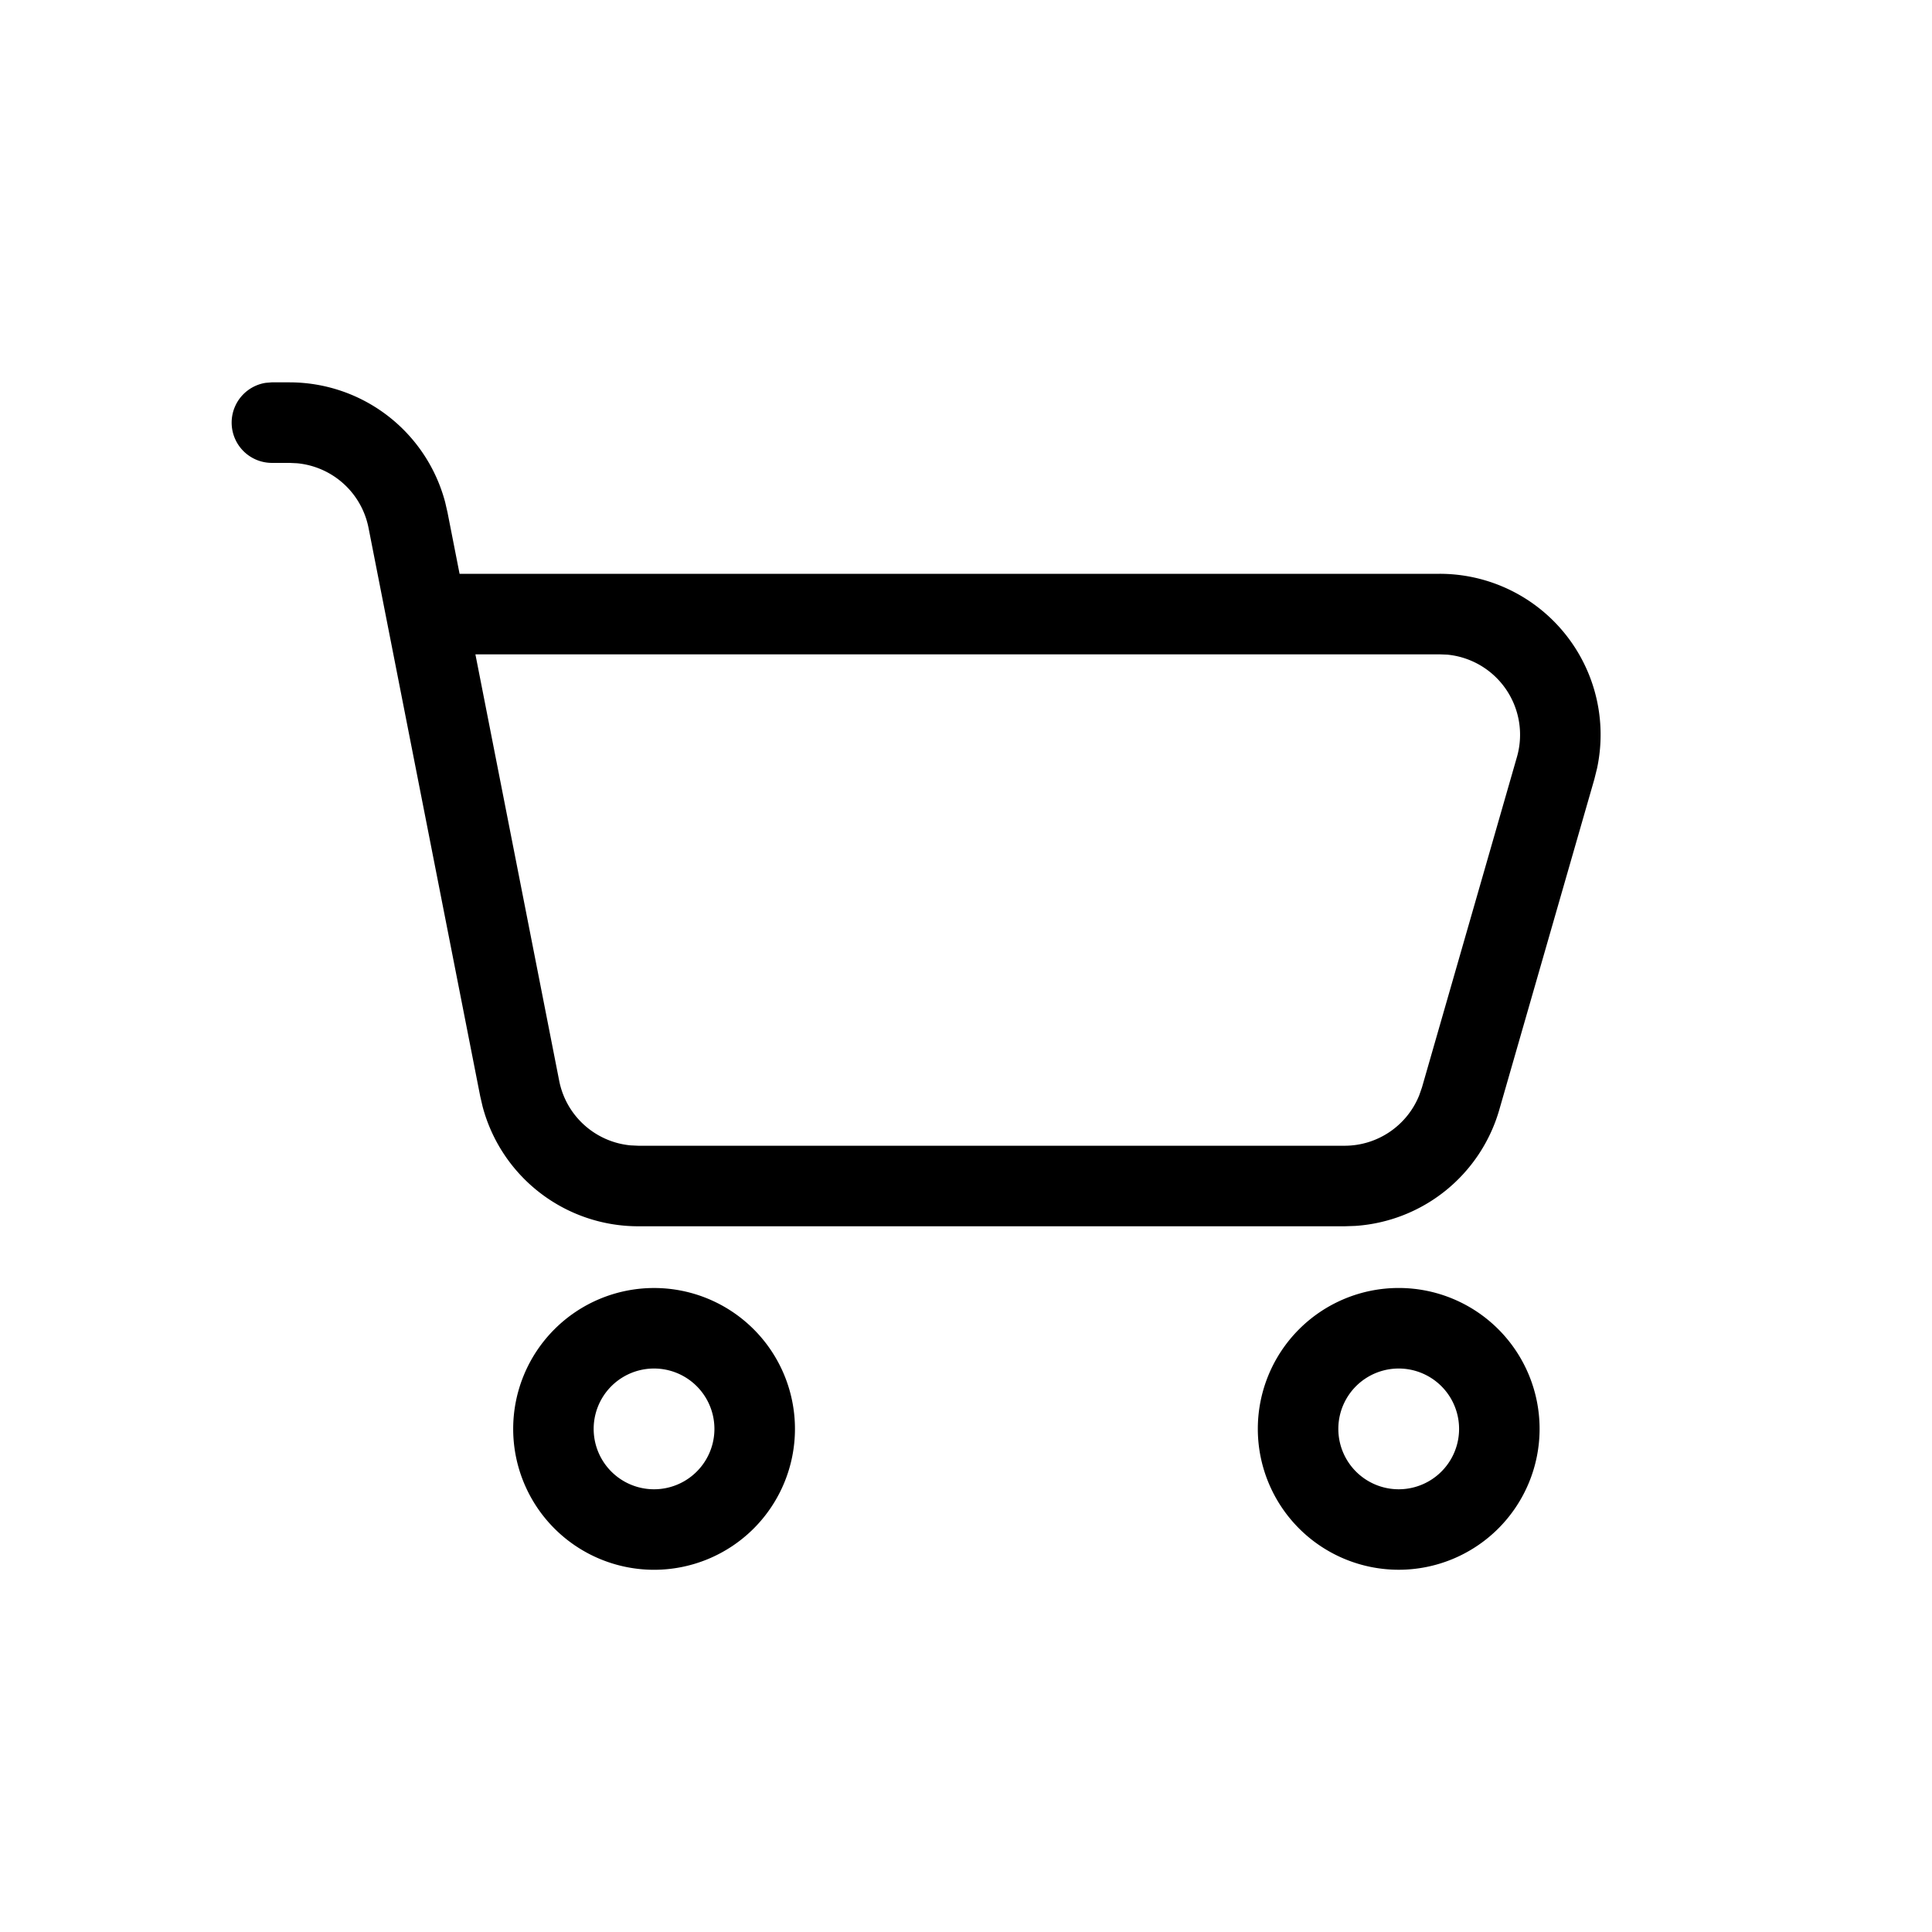 <svg width="32" height="32" viewBox="0 0 32 32" fill="#000000"><path fill-rule="evenodd" clip-rule="evenodd" d="M7.373 8.317a2.667 2.667 0 00-2.578-1.984H4.5l-.099.008A.667.667 0 004.5 7.667h.295l.126.006a1.333 1.333 0 011.183 1.07l1.85 9.415.039.168a2.667 2.667 0 002.578 1.985h11.7l.176-.006a2.667 2.667 0 002.386-1.924l1.574-5.473.045-.181a2.665 2.665 0 00-2.608-3.223H7.612l-.2-1.018-.039-.169zm.501 2.52l1.388 7.064c.115.584.6 1.015 1.182 1.07l.127.006h11.7c.548 0 1.035-.335 1.236-.836l.045-.129 1.573-5.473a1.333 1.333 0 00-1.153-1.696l-.128-.005H7.874zm.626 12.83a2.333 2.333 0 114.667 0 2.333 2.333 0 01-4.667 0zm3.333 0a1 1 0 10-2 0 1 1 0 002 0zm11.334-2.334a2.333 2.333 0 100 4.667 2.333 2.333 0 000-4.667zm0 1.334a1 1 0 110 2 1 1 0 010-2z" fill="#000000"/></svg>